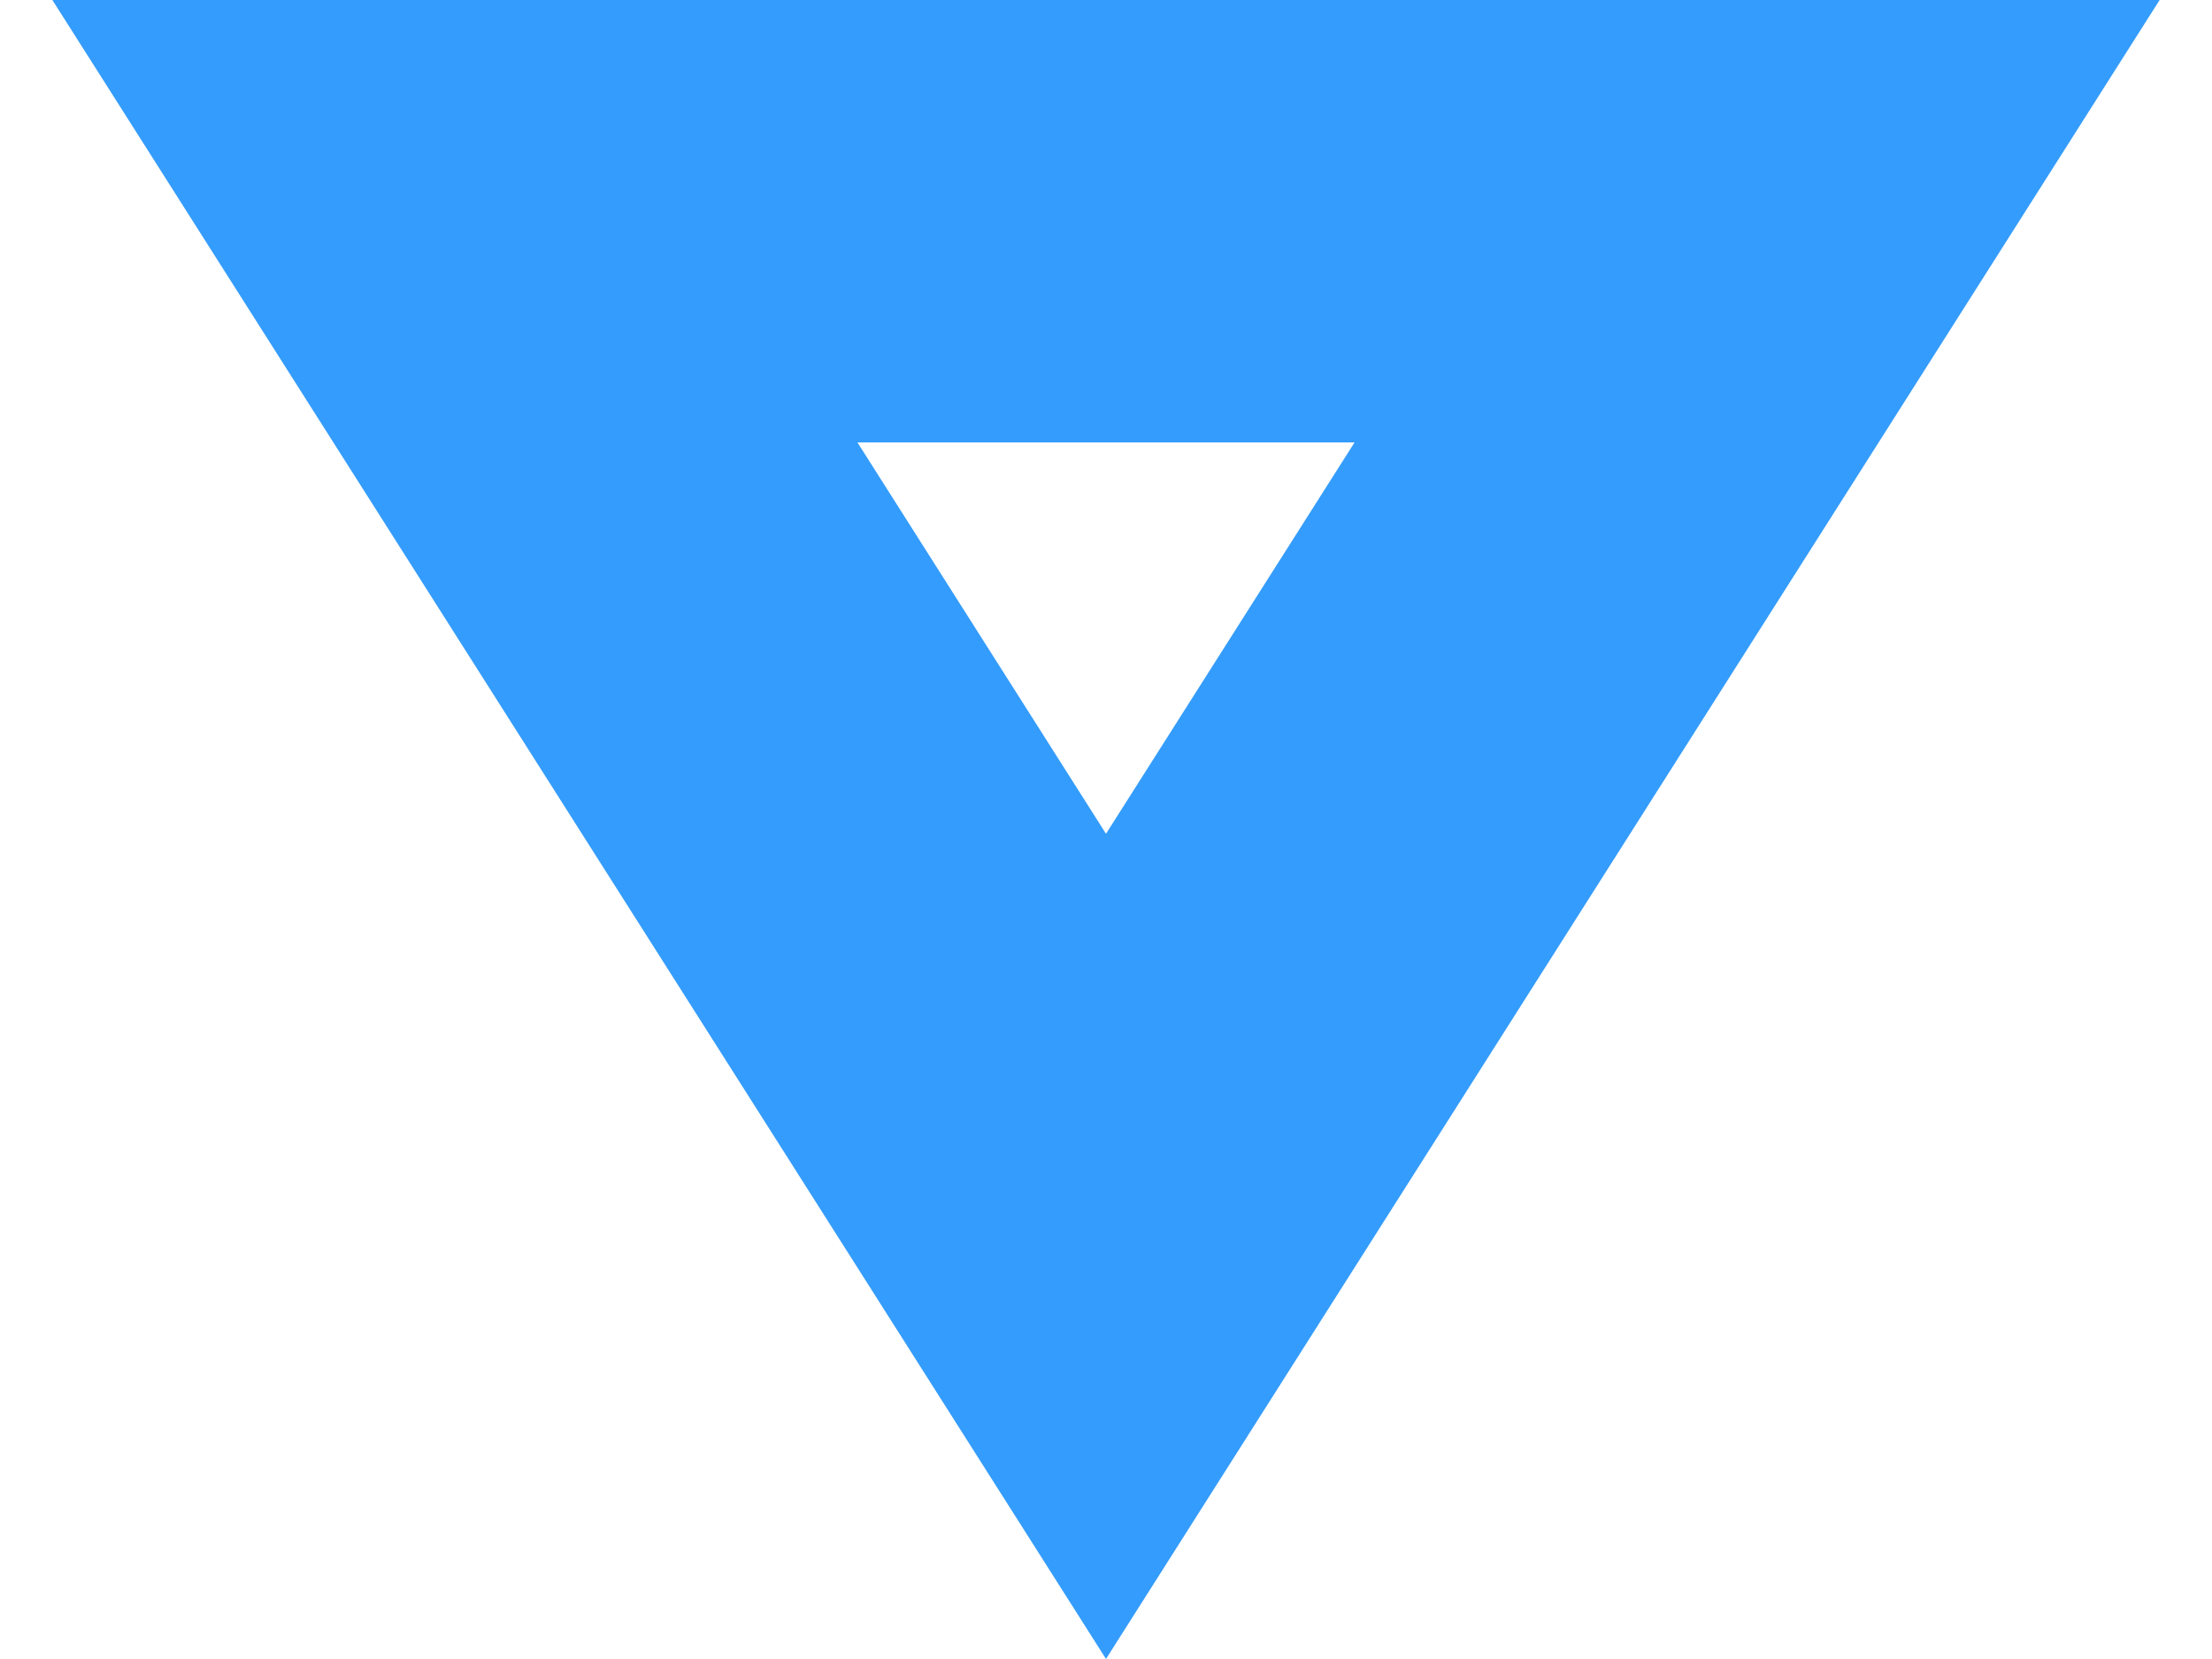 <svg width="20" height="15" viewBox="0 0 20 15" fill="none" xmlns="http://www.w3.org/2000/svg">
<path id="Polygon 3" d="M15.887 2L10 11.269L4.113 2H15.887Z" stroke="#349CFC" stroke-width="4"/>
</svg>
